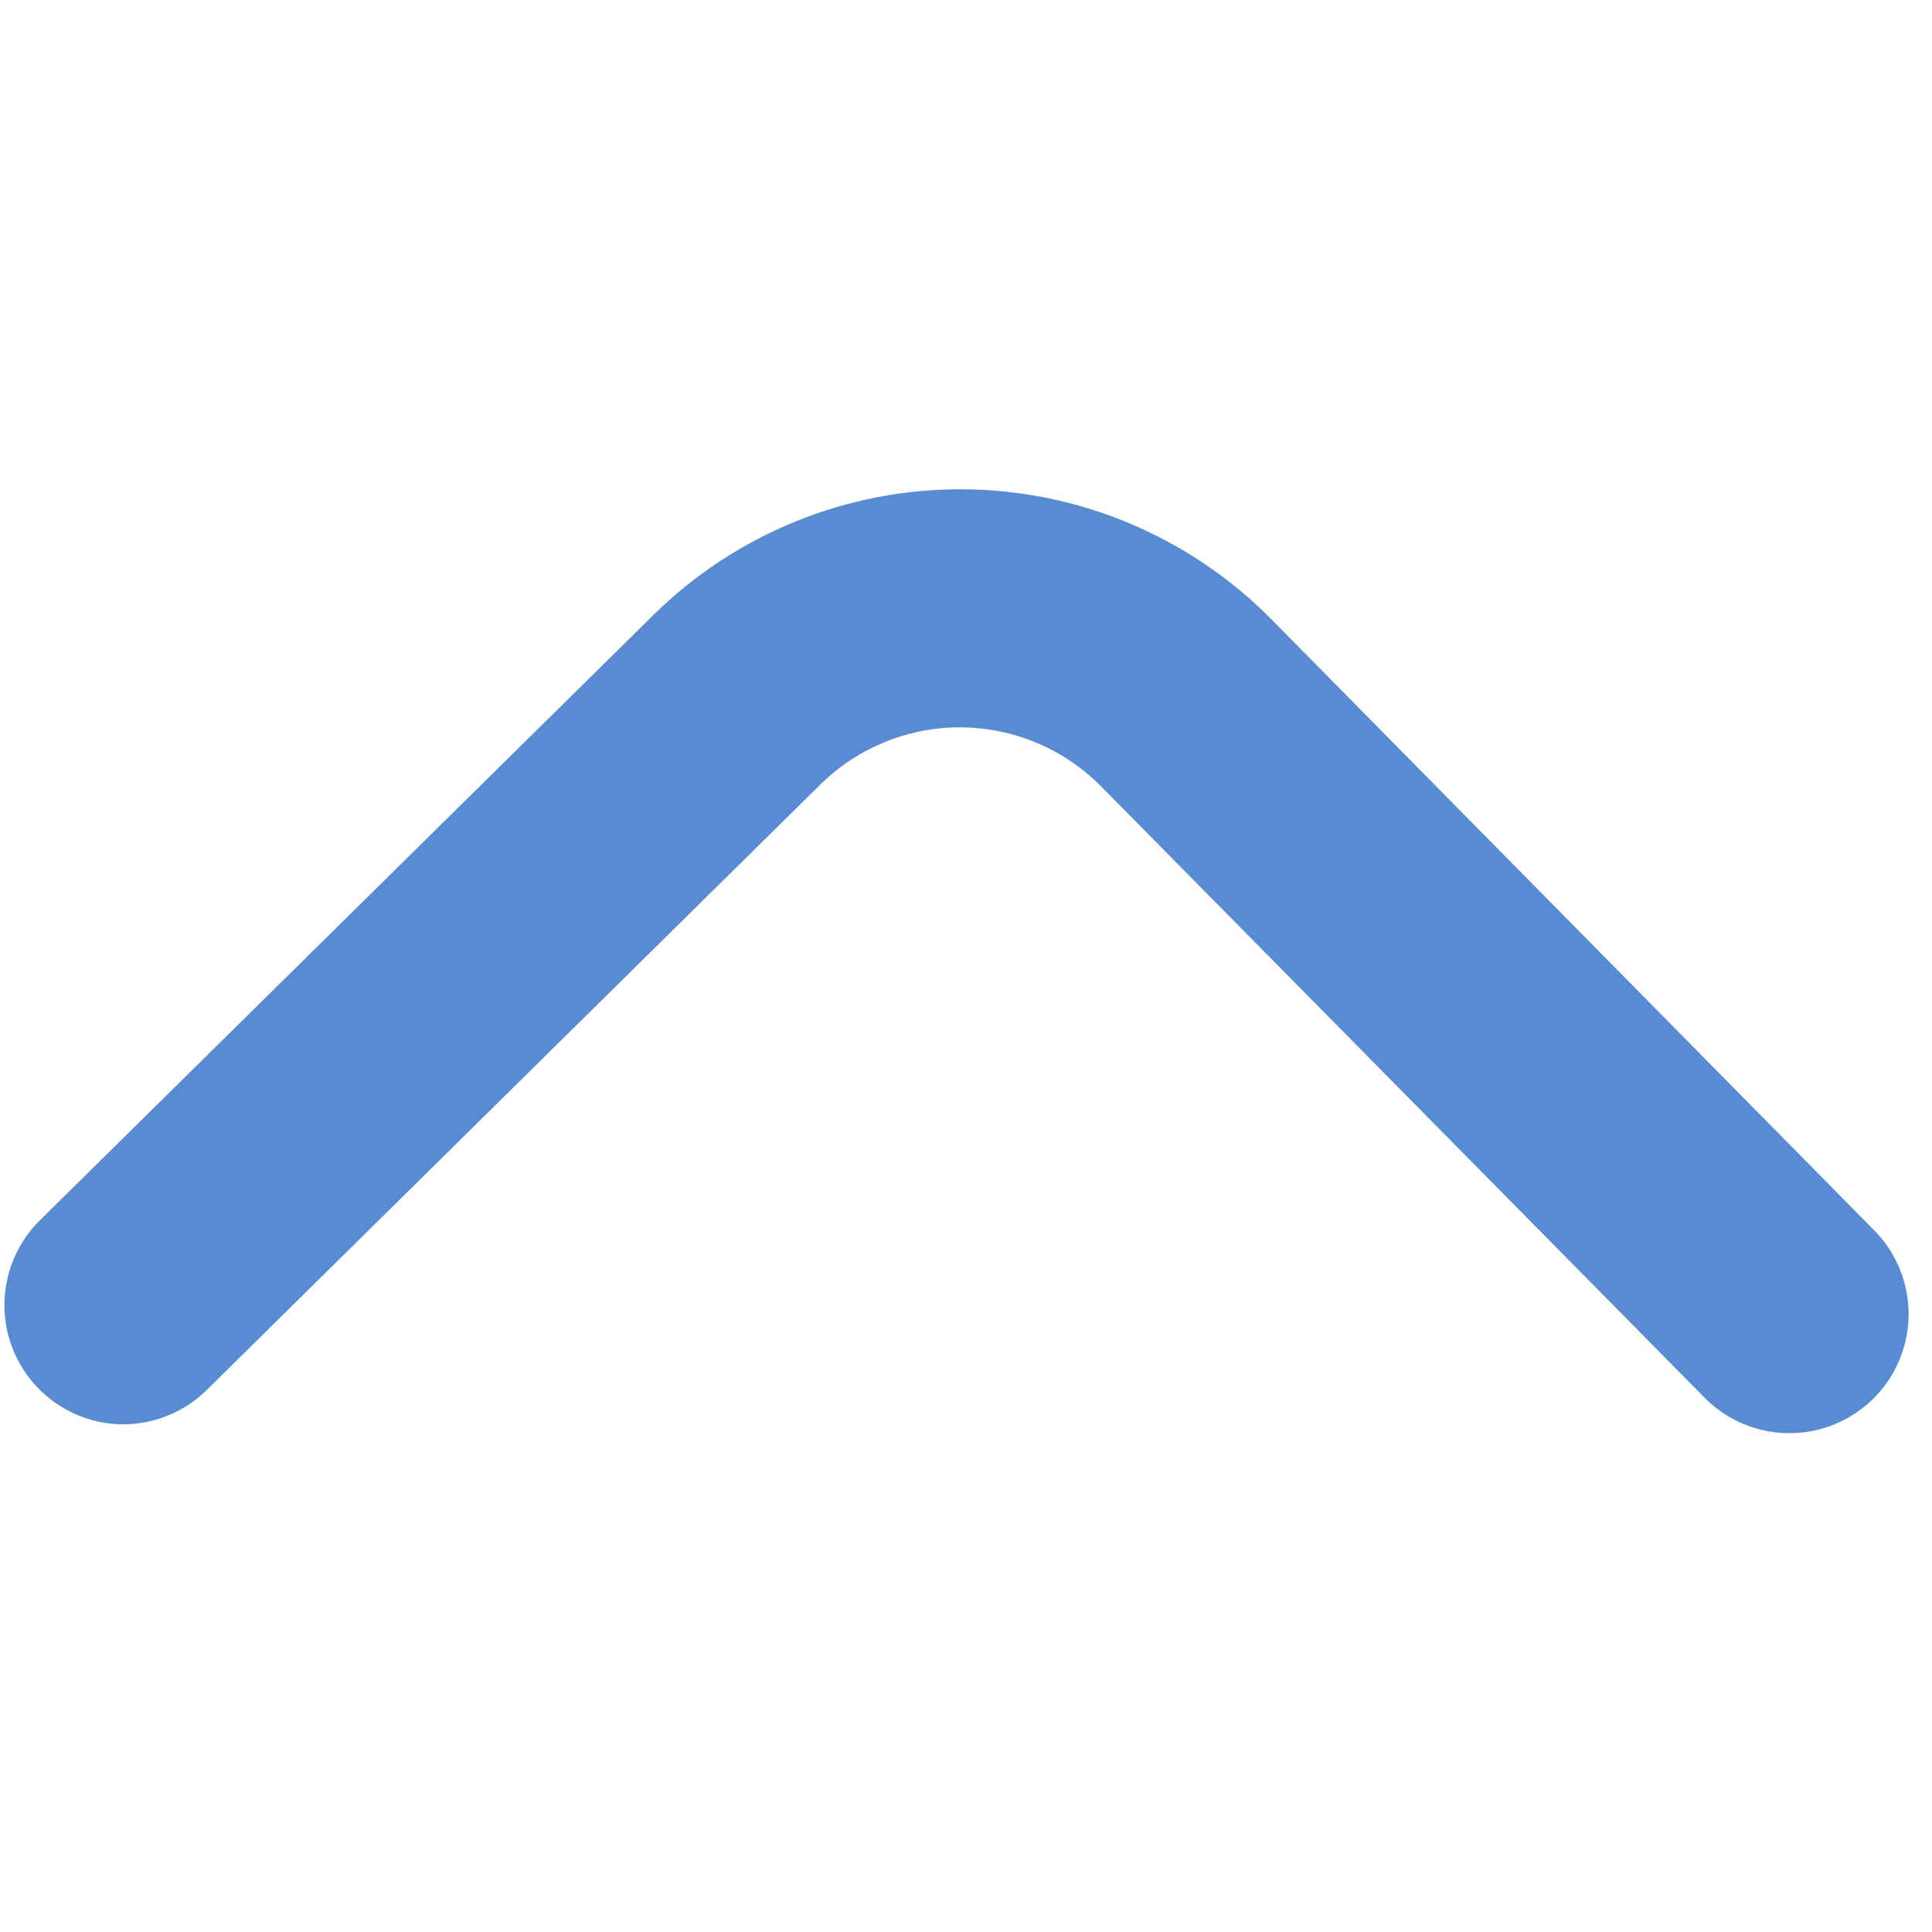 <svg width="19" height="19" viewBox="0 0 19 19" fill="none" xmlns="http://www.w3.org/2000/svg">
<g clip-path="url(#clip0_453_2864)">
<path d="M1.204 14.007C1.515 14.009 1.813 13.887 2.034 13.669L8.067 7.716C8.25 7.536 8.466 7.393 8.704 7.297C8.942 7.2 9.196 7.151 9.452 7.153C9.709 7.155 9.962 7.207 10.199 7.307C10.435 7.407 10.649 7.552 10.83 7.735L16.778 13.76C16.998 13.975 17.293 14.095 17.6 14.094C17.908 14.094 18.202 13.972 18.421 13.757C18.64 13.541 18.765 13.248 18.77 12.941C18.774 12.633 18.658 12.337 18.446 12.114L12.502 6.089C11.701 5.279 10.612 4.819 9.472 4.812C8.333 4.804 7.237 5.249 6.426 6.048L0.392 12.001C0.228 12.163 0.115 12.371 0.068 12.598C0.021 12.824 0.042 13.06 0.129 13.274C0.216 13.489 0.364 13.673 0.555 13.803C0.747 13.934 0.972 14.005 1.204 14.007Z" fill="#578CD5"/>
</g>
<defs>
<clipPath id="clip0_453_2864">
<rect width="18.748" height="18.748" fill="white" transform="matrix(0.007 -1 -1 -0.007 18.748 18.873)"/>
</clipPath>
</defs>
</svg>
